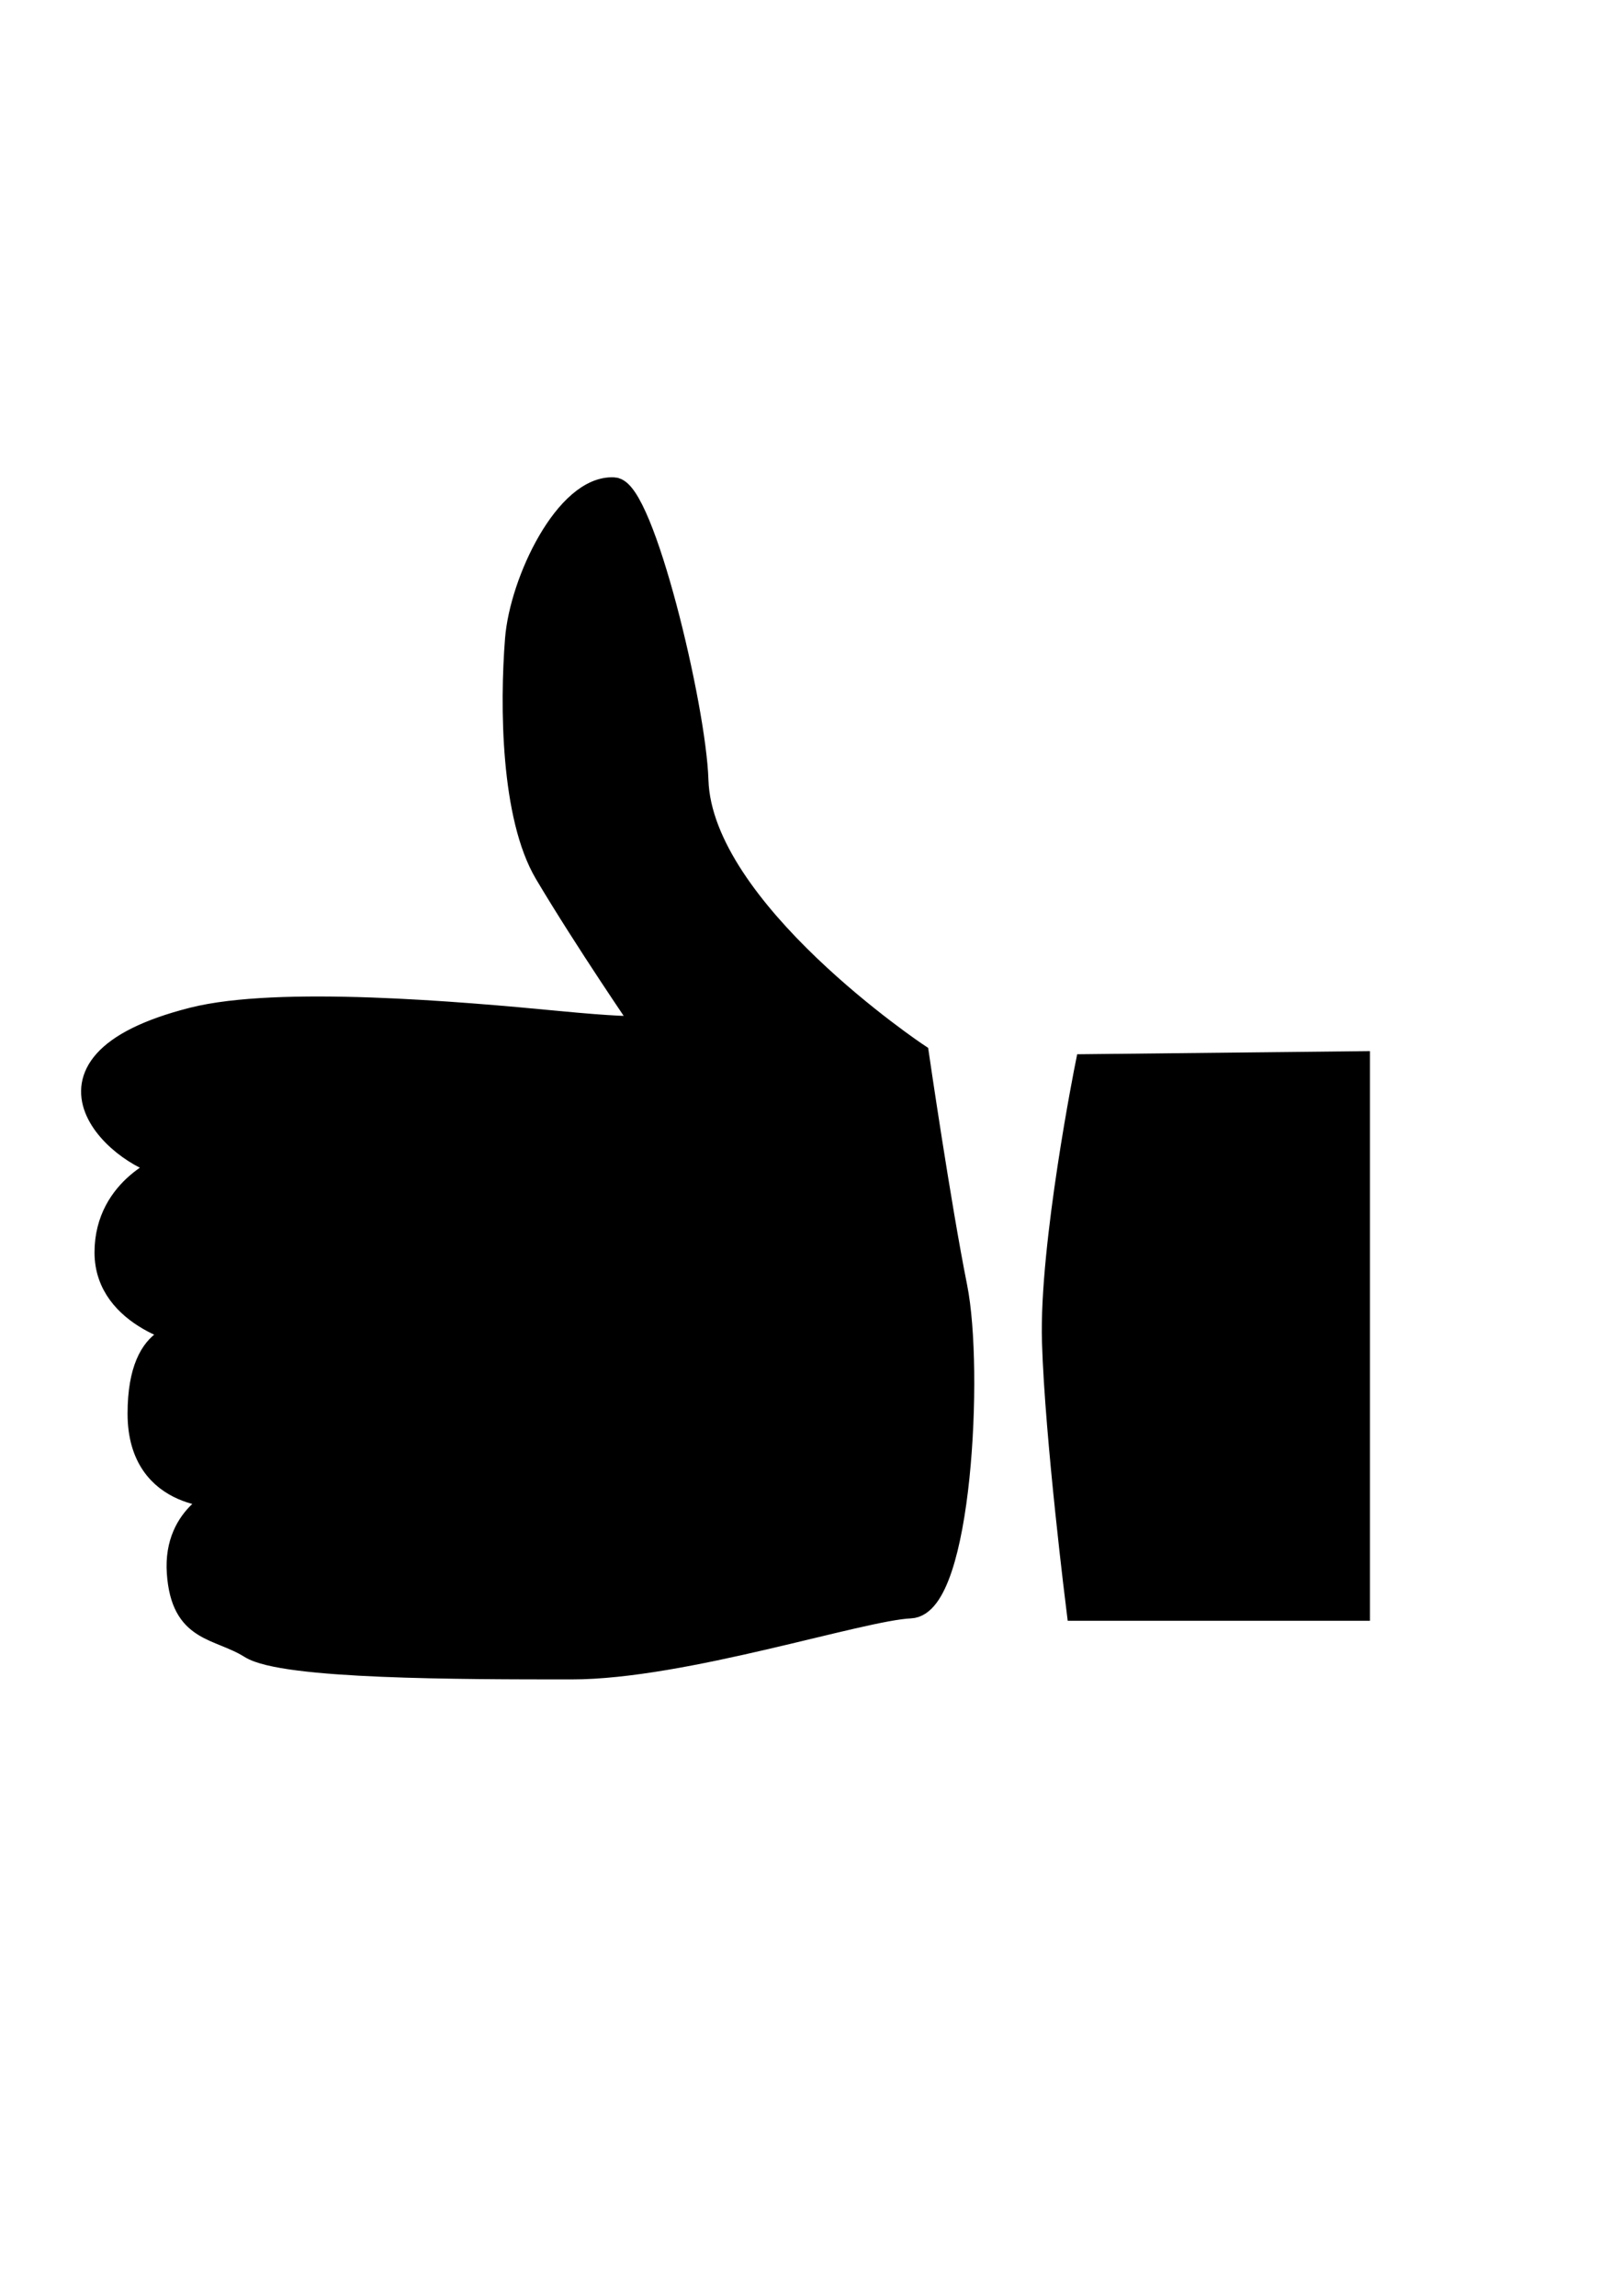 <?xml version="1.0" encoding="UTF-8" standalone="no"?>
<!-- Created with Inkscape (http://www.inkscape.org/) -->

<svg
   xmlns:dc="http://purl.org/dc/elements/1.1/"
   xmlns:cc="http://creativecommons.org/ns#"
   xmlns:rdf="http://www.w3.org/1999/02/22-rdf-syntax-ns#"
   xmlns:svg="http://www.w3.org/2000/svg"
   xmlns="http://www.w3.org/2000/svg"
   xmlns:xlink="http://www.w3.org/1999/xlink"
   xmlns:sodipodi="http://sodipodi.sourceforge.net/DTD/sodipodi-0.dtd"
   xmlns:inkscape="http://www.inkscape.org/namespaces/inkscape"
   width="210mm"
   height="297mm"
   viewBox="0 0 210 297"
   version="1.1"
   id="svg8"
   inkscape:version="0.92.1 r15371"
   sodipodi:docname="likeicon.svg">
  <defs
     id="defs2">
    <linearGradient
       inkscape:collect="always"
       id="linearGradient4645">
      <stop
         style="stop-color:#969696;stop-opacity:1;"
         offset="0"
         id="stop4641" />
      <stop
         style="stop-color:#969696;stop-opacity:0;"
         offset="1"
         id="stop4643" />
    </linearGradient>
    <linearGradient
       inkscape:collect="always"
       id="linearGradient4561">
      <stop
         style="stop-color:#000000;stop-opacity:1;"
         offset="0"
         id="stop4557" />
      <stop
         style="stop-color:#000000;stop-opacity:0;"
         offset="1"
         id="stop4559" />
    </linearGradient>
    <linearGradient
       inkscape:collect="always"
       xlink:href="#linearGradient4561"
       id="linearGradient4563"
       x1="40.009"
       y1="188.392"
       x2="40.382"
       y2="98.434"
       gradientUnits="userSpaceOnUse" />
    <linearGradient
       inkscape:collect="always"
       xlink:href="#linearGradient4645"
       id="linearGradient4647"
       x1="168.577"
       y1="145.81"
       x2="176.515"
       y2="145.81"
       gradientUnits="userSpaceOnUse"
       gradientTransform="translate(12.851,1.134)" />
  </defs>
  <sodipodi:namedview
     id="base"
     pagecolor="#ffffff"
     bordercolor="#666666"
     borderopacity="1.0"
     inkscape:pageopacity="0.0"
     inkscape:pageshadow="2"
     inkscape:zoom="0.49497475"
     inkscape:cx="268.20455"
     inkscape:cy="480.31435"
     inkscape:document-units="mm"
     inkscape:current-layer="layer1"
     showgrid="false"
     showborder="true"
     inkscape:window-width="1920"
     inkscape:window-height="1017"
     inkscape:window-x="-8"
     inkscape:window-y="-8"
     inkscape:window-maximized="1" />
  <g
     inkscape:label="Layer 1"
     inkscape:groupmode="layer"
     id="layer1">
    <path
       id="path4553"
       style="fill:#000000;fill-opacity:1;stroke:#000000;stroke-width:3;stroke-linecap:butt;stroke-linejoin:miter;stroke-miterlimit:4;stroke-dasharray:none;stroke-opacity:1"
       d="m 117.803,207.866 c 6.414,-0.267 7.999,-30.656 5.861,-41.347 -2.138,-10.691 -4.959,-30.081 -4.959,-30.081 0,0 -28.005,-18.648 -28.538,-35.475 -0.304,-9.612 -7.041,-37.519 -10.742,-37.712 -6.096,-0.317 -11.992,11.938 -12.583,19.46 -0.673,8.553 -0.562,22.914 3.816,30.275 5.207,8.756 12.577,19.5 12.577,19.5 0,0 3.318,1.174 -11.132,-0.215 -12.565,-1.207 -36.096,-3.26 -47.171,-0.447 -23.813,6.048 -8.522,18.533 -3.024,18.899 0,0 -8.179,2.753 -8.179,11.306 0,8.553 10.958,10.691 10.958,10.691 0,0 -6.682,-1.336 -6.682,10.156 0,11.493 11.225,10.691 11.225,10.691 0,0 -6.682,2.138 -6.147,9.889 0.535,7.751 5.078,6.949 9.354,9.622 4.276,2.673 27.105,2.681 41.537,2.681 14.433,0 37.414,-7.625 43.829,-7.892"
       inkscape:connector-curvature="0" />
    <path
       style="fill:#000000;fill-opacity:1;stroke:#000000;stroke-width:3;stroke-linecap:butt;stroke-linejoin:miter;stroke-miterlimit:4;stroke-dasharray:none;stroke-opacity:1"
       d="m 140.607,137.872 c 0,0 -4.665,23.246 -4.287,35.719 0.378,12.473 3.154,34.585 3.154,34.585 h 36.286 v -70.682 z"
       id="path4649"
       inkscape:connector-curvature="0"
       sodipodi:nodetypes="cscccc" />
  </g>
</svg>
